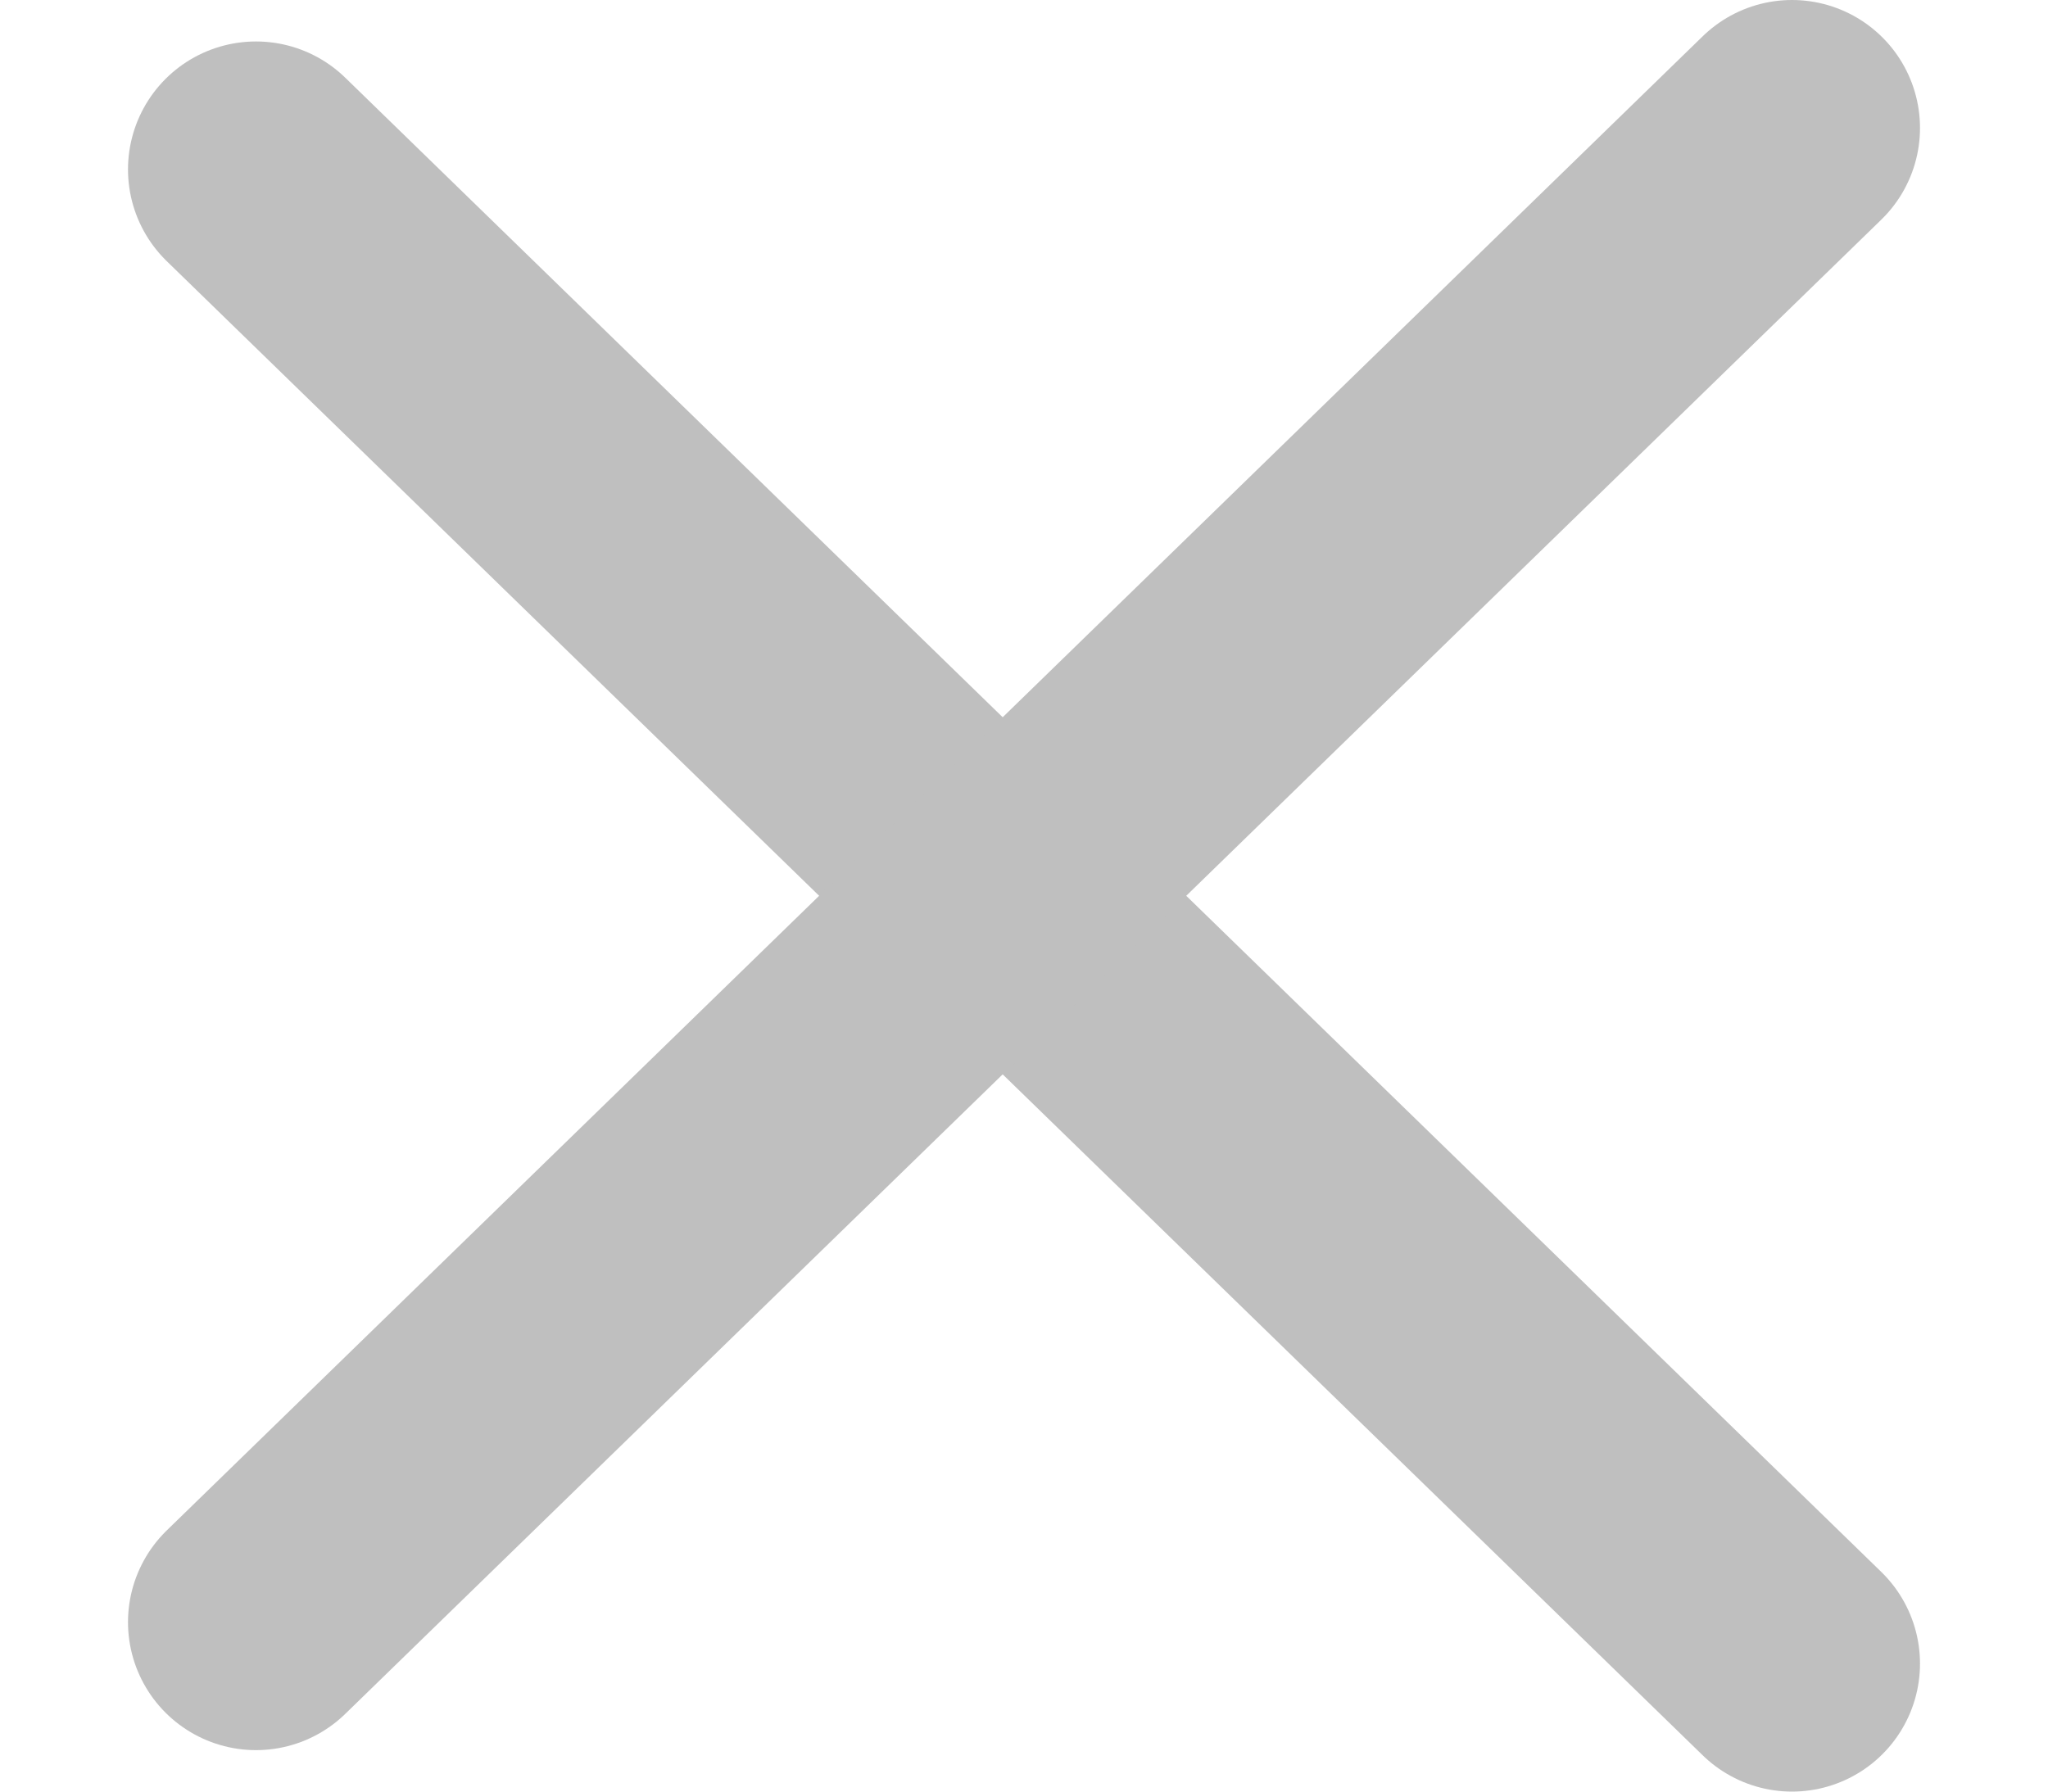 <svg width="16" height="14" viewBox="0 0 16 14" fill="none" xmlns="http://www.w3.org/2000/svg">
<path d="M2 1.324L14 13" stroke="#BFBFBF" stroke-width="2" stroke-linecap="round"/>
<path d="M2 12.676L14 1" stroke="#BFBFBF" stroke-width="2" stroke-linecap="round"/>
</svg>
